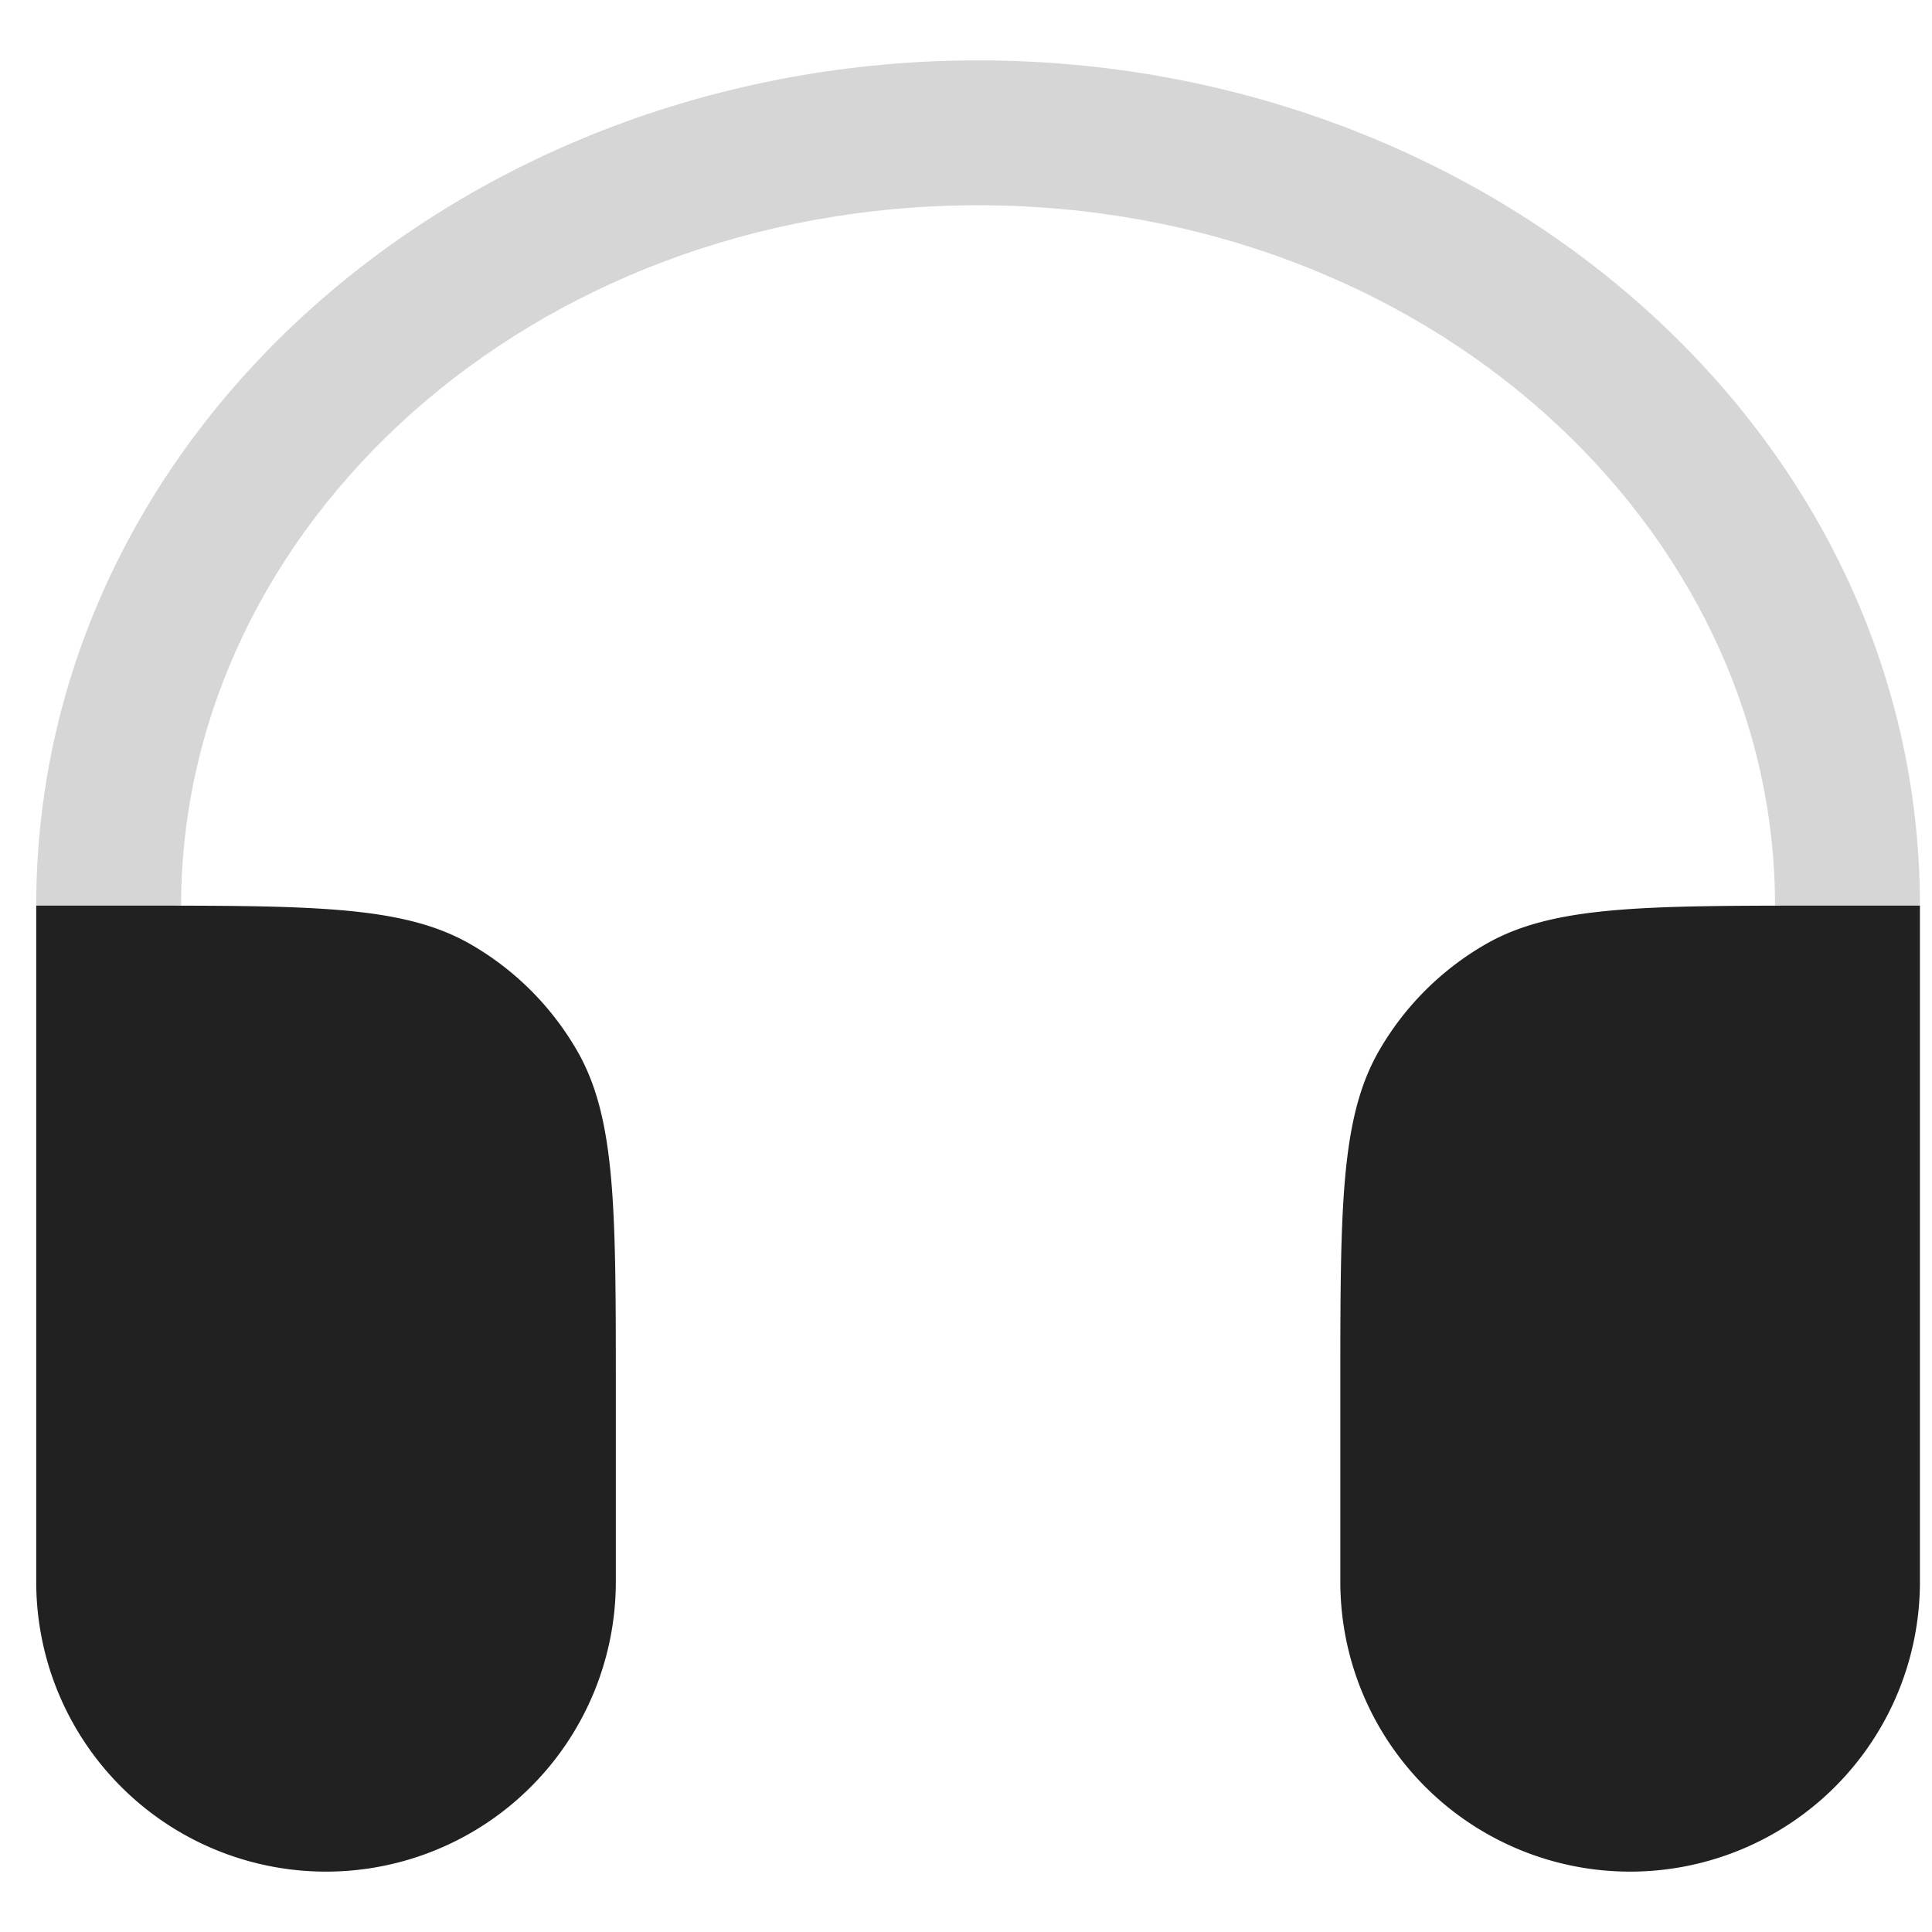 <svg xmlns="http://www.w3.org/2000/svg" width="20" height="20" fill="none" viewBox="0 0 20 20"><path fill="#D6D6D6" fill-rule="evenodd" d="M10.125 2.125c-4.642 0-8.25 3.327-8.25 7.25h-1.5c0-4.913 4.45-8.75 9.75-8.75s9.75 3.837 9.75 8.75h-1.5c0-3.923-3.608-7.25-8.25-7.25Z" clip-rule="evenodd"/><path fill="#212121" d="M.375 9.375h1c1.87 0 2.804 0 3.5.402a3 3 0 0 1 1.098 1.098c.402.696.402 1.63.402 3.5v2a3 3 0 1 1-6 0v-7Zm19.5 0h-1c-1.87 0-2.804 0-3.5.402a3 3 0 0 0-1.098 1.098c-.402.696-.402 1.63-.402 3.5v2a3 3 0 1 0 6 0v-7Z"/></svg>